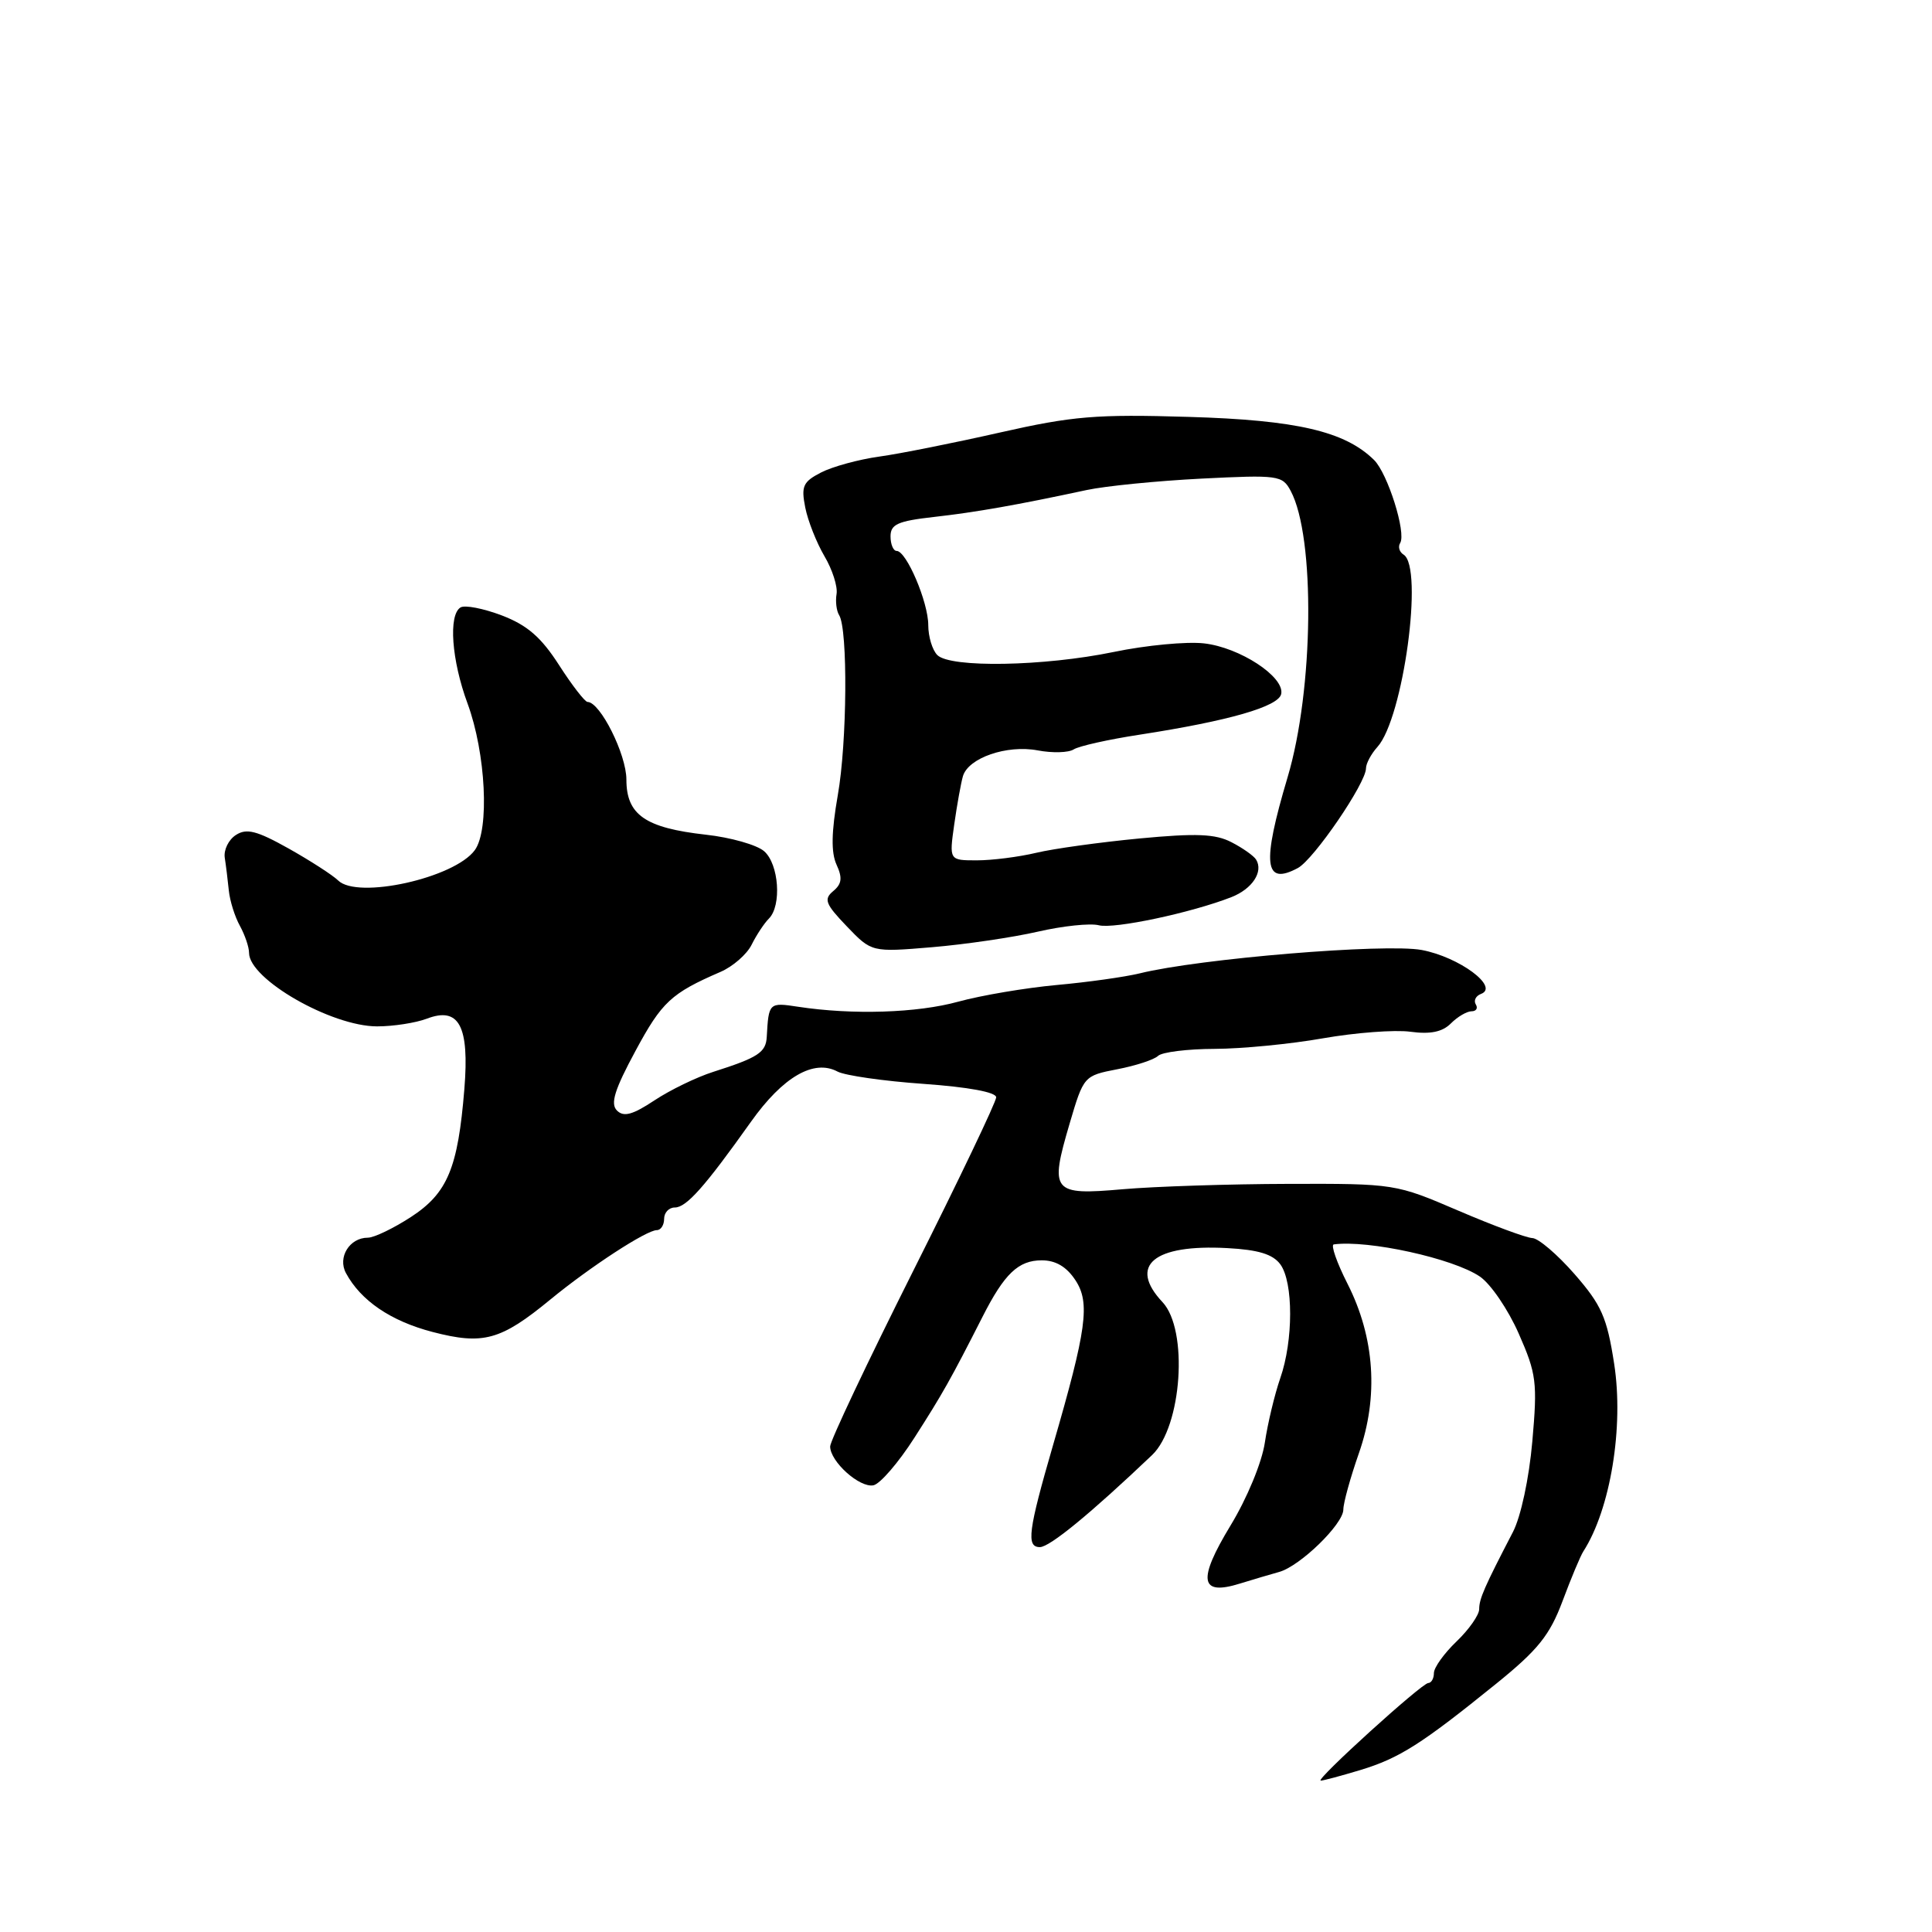 <?xml version="1.0" encoding="UTF-8" standalone="no"?>
<!DOCTYPE svg PUBLIC "-//W3C//DTD SVG 1.1//EN" "http://www.w3.org/Graphics/SVG/1.1/DTD/svg11.dtd" >
<svg xmlns="http://www.w3.org/2000/svg" xmlns:xlink="http://www.w3.org/1999/xlink" version="1.1" viewBox="0 0 256 256">
 <g >
 <path fill="currentColor"
d=" M 180.22 234.55 C 185.43 232.97 188.34 231.12 198.28 223.08 C 203.80 218.61 205.35 216.68 207.05 212.14 C 208.18 209.11 209.42 206.15 209.80 205.57 C 213.39 199.99 215.19 189.08 213.88 180.68 C 212.93 174.55 212.21 172.92 208.64 168.83 C 206.36 166.22 203.84 164.07 203.04 164.05 C 202.24 164.02 197.83 162.39 193.24 160.42 C 184.95 156.86 184.81 156.83 170.70 156.87 C 162.89 156.89 153.02 157.21 148.77 157.58 C 139.41 158.40 139.06 157.96 141.73 148.88 C 143.59 142.58 143.62 142.54 148.05 141.68 C 150.50 141.21 152.93 140.41 153.45 139.91 C 153.97 139.41 157.35 138.99 160.95 138.98 C 164.55 138.97 171.02 138.34 175.31 137.58 C 179.61 136.83 184.82 136.43 186.88 136.71 C 189.53 137.07 191.12 136.74 192.25 135.61 C 193.13 134.72 194.37 134.00 194.99 134.00 C 195.61 134.00 195.86 133.59 195.55 133.09 C 195.24 132.58 195.55 131.96 196.24 131.70 C 198.71 130.78 193.35 126.81 188.39 125.88 C 183.57 124.98 158.90 127.02 151.00 128.98 C 149.07 129.45 144.12 130.15 140.00 130.52 C 135.88 130.90 130.03 131.89 127.00 132.72 C 121.55 134.23 112.97 134.50 105.75 133.40 C 101.90 132.81 101.85 132.86 101.60 137.38 C 101.49 139.46 100.46 140.13 94.50 142.03 C 92.30 142.73 88.79 144.43 86.71 145.81 C 83.81 147.73 82.64 148.04 81.75 147.15 C 80.85 146.25 81.43 144.39 84.21 139.24 C 87.70 132.76 88.93 131.61 95.47 128.78 C 97.10 128.08 98.97 126.45 99.60 125.17 C 100.24 123.88 101.27 122.33 101.88 121.72 C 103.60 120.00 103.21 114.49 101.25 112.79 C 100.29 111.95 96.81 110.96 93.52 110.60 C 85.49 109.70 83.00 107.97 83.00 103.29 C 83.00 99.96 79.53 93.02 77.85 93.01 C 77.50 93.00 75.80 90.81 74.08 88.13 C 71.71 84.44 69.87 82.84 66.50 81.55 C 64.05 80.62 61.59 80.14 61.02 80.49 C 59.40 81.49 59.83 87.47 61.95 93.21 C 64.38 99.81 64.88 109.93 62.92 112.64 C 60.24 116.34 47.36 119.20 44.80 116.66 C 44.08 115.96 41.14 114.06 38.26 112.44 C 34.03 110.07 32.67 109.72 31.26 110.64 C 30.29 111.26 29.63 112.61 29.78 113.64 C 29.94 114.66 30.18 116.62 30.32 118.00 C 30.46 119.38 31.12 121.48 31.79 122.68 C 32.45 123.89 33.00 125.49 33.00 126.26 C 33.00 129.74 43.90 136.00 49.97 136.00 C 52.11 136.00 55.08 135.54 56.56 134.98 C 60.83 133.35 62.21 135.94 61.53 144.30 C 60.68 154.79 59.30 158.10 54.45 161.26 C 52.14 162.76 49.57 164.00 48.74 164.00 C 46.32 164.00 44.71 166.60 45.84 168.69 C 47.81 172.35 51.79 175.05 57.31 176.49 C 64.03 178.24 66.34 177.61 72.93 172.19 C 78.21 167.85 85.66 163.00 87.03 163.00 C 87.57 163.00 88.00 162.32 88.00 161.50 C 88.00 160.68 88.63 160.00 89.41 160.00 C 90.95 160.00 93.36 157.29 99.50 148.65 C 103.74 142.68 107.84 140.31 110.98 141.99 C 111.96 142.51 117.09 143.25 122.38 143.62 C 128.31 144.04 132.00 144.72 132.00 145.40 C 132.00 146.00 127.05 156.36 121.00 168.41 C 114.95 180.47 110.00 190.93 110.00 191.66 C 110.00 193.67 113.90 197.17 115.73 196.81 C 116.61 196.64 119.06 193.80 121.17 190.50 C 124.92 184.65 125.98 182.76 130.18 174.50 C 133.09 168.76 134.94 167.00 138.04 167.00 C 139.89 167.00 141.33 167.85 142.51 169.65 C 144.47 172.64 143.99 176.14 139.53 191.50 C 136.24 202.85 135.96 205.00 137.79 205.00 C 139.09 205.00 144.50 200.56 152.66 192.80 C 156.62 189.02 157.49 176.22 154.04 172.54 C 149.47 167.68 152.87 164.85 162.62 165.38 C 166.74 165.60 168.66 166.19 169.65 167.53 C 171.39 169.91 171.38 177.65 169.64 182.62 C 168.90 184.76 167.98 188.59 167.60 191.14 C 167.21 193.78 165.24 198.54 163.05 202.14 C 158.65 209.40 158.99 211.49 164.30 209.83 C 166.06 209.29 168.40 208.59 169.50 208.29 C 172.27 207.52 178.00 201.95 178.00 200.02 C 178.00 199.15 178.93 195.79 180.06 192.56 C 182.69 185.07 182.17 177.24 178.55 170.10 C 177.13 167.30 176.31 164.95 176.73 164.89 C 181.28 164.27 192.55 166.74 196.09 169.15 C 197.52 170.12 199.84 173.52 201.24 176.71 C 203.59 182.04 203.73 183.17 203.04 191.00 C 202.61 195.90 201.52 200.98 200.47 203.00 C 196.68 210.30 196.00 211.85 196.00 213.22 C 196.00 213.99 194.65 215.92 193.00 217.50 C 191.35 219.08 190.00 220.96 190.00 221.69 C 190.00 222.41 189.66 223.00 189.25 223.01 C 188.40 223.02 174.22 235.89 175.00 235.94 C 175.28 235.96 177.62 235.33 180.22 234.55 Z  M 137.52 123.45 C 140.82 122.69 144.46 122.31 145.59 122.60 C 147.61 123.13 157.87 120.95 163.18 118.87 C 165.94 117.78 167.43 115.51 166.44 113.90 C 166.13 113.40 164.66 112.36 163.18 111.60 C 161.05 110.49 158.52 110.39 151.00 111.10 C 145.77 111.60 139.61 112.45 137.31 113.00 C 135.00 113.55 131.46 114.00 129.44 114.00 C 125.77 114.00 125.77 114.00 126.44 109.25 C 126.81 106.64 127.33 103.76 127.59 102.86 C 128.29 100.43 133.40 98.66 137.50 99.43 C 139.44 99.80 141.59 99.74 142.27 99.30 C 142.95 98.86 146.88 97.98 151.00 97.35 C 162.85 95.52 169.45 93.62 169.77 91.94 C 170.21 89.67 164.27 85.78 159.53 85.25 C 157.23 84.99 151.85 85.50 147.57 86.39 C 138.33 88.30 125.92 88.52 124.20 86.80 C 123.54 86.14 123.00 84.36 123.00 82.83 C 123.00 79.79 120.11 73.00 118.81 73.00 C 118.37 73.00 118.00 72.13 118.00 71.07 C 118.00 69.47 118.96 69.04 123.75 68.50 C 129.33 67.87 134.68 66.93 144.00 64.93 C 146.47 64.40 153.31 63.72 159.18 63.42 C 169.38 62.91 169.92 62.98 171.02 65.04 C 174.30 71.16 174.08 91.37 170.61 103.00 C 167.18 114.52 167.51 117.41 171.97 115.02 C 174.09 113.88 181.00 103.77 181.00 101.81 C 181.00 101.18 181.68 99.90 182.51 98.98 C 185.94 95.20 188.67 75.15 185.98 73.49 C 185.42 73.14 185.22 72.45 185.53 71.95 C 186.36 70.61 183.88 62.74 182.07 60.95 C 178.21 57.15 171.82 55.66 157.50 55.24 C 145.23 54.87 142.14 55.13 132.50 57.31 C 126.45 58.68 119.26 60.12 116.51 60.50 C 113.77 60.88 110.30 61.83 108.79 62.61 C 106.40 63.84 106.14 64.43 106.70 67.25 C 107.05 69.02 108.20 71.92 109.24 73.69 C 110.29 75.46 111.01 77.71 110.85 78.70 C 110.68 79.69 110.84 80.96 111.19 81.51 C 112.36 83.37 112.25 98.40 111.01 105.38 C 110.16 110.26 110.11 112.94 110.84 114.56 C 111.65 116.32 111.55 117.13 110.40 118.08 C 109.12 119.15 109.37 119.79 112.21 122.75 C 115.50 126.18 115.50 126.18 123.50 125.51 C 127.90 125.14 134.21 124.21 137.52 123.45 Z "/>
</g>
</svg>